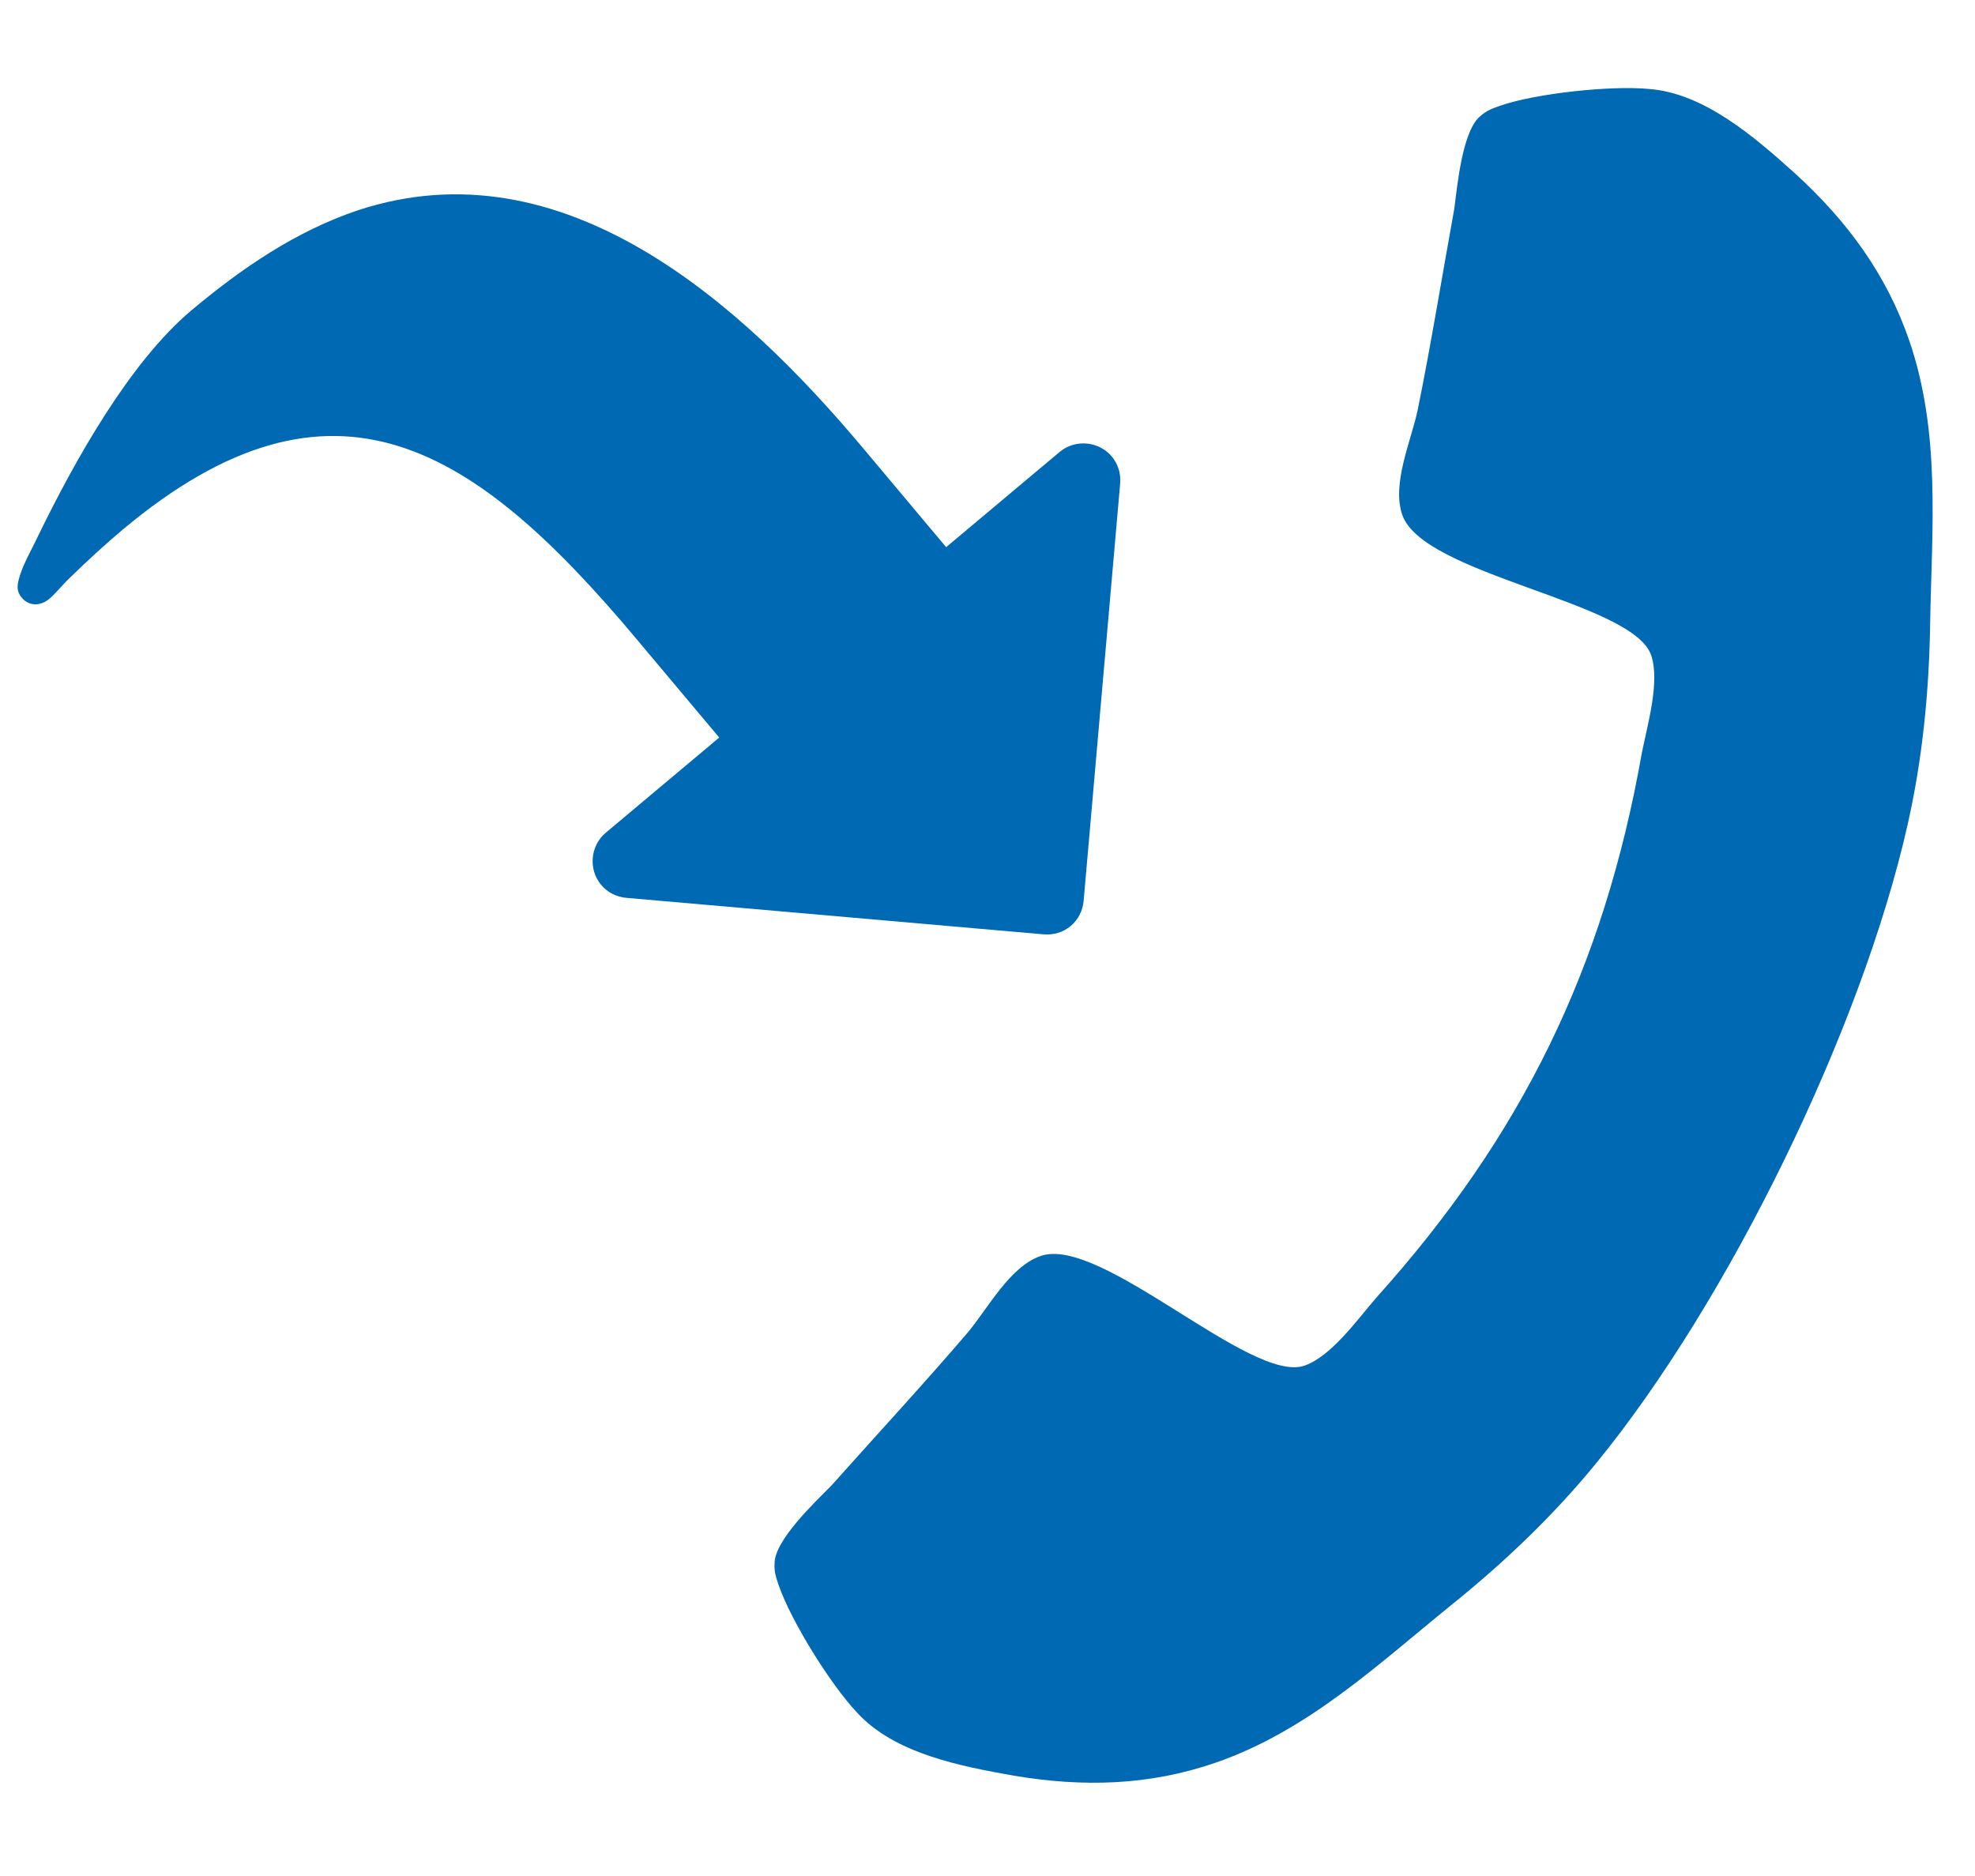 <svg xmlns="http://www.w3.org/2000/svg" width="20" height="19" viewBox="0 0 20 19">
  <g fill="#0069b4" fill-rule="evenodd" transform="matrix(-1 0 0 1 24 -1)">
    <path d="M17.929,14.862 C17.929,14.787 17.929,14.713 17.897,14.639 C17.823,14.416 17.303,14.183 17.091,14.077 C16.487,13.738 15.872,13.409 15.278,13.059 C15.002,12.89 14.663,12.571 14.334,12.571 C13.688,12.571 12.744,14.491 12.171,14.491 C11.885,14.491 11.514,14.225 11.259,14.077 C9.33,13.006 7.994,11.67 6.923,9.741 C6.775,9.486 6.509,9.115 6.509,8.829 C6.509,8.256 8.429,7.312 8.429,6.666 C8.429,6.337 8.11,5.998 7.941,5.722 C7.591,5.128 7.262,4.513 6.923,3.909 C6.817,3.697 6.584,3.177 6.361,3.103 C6.287,3.071 6.213,3.071 6.138,3.071 C5.757,3.071 5.015,3.241 4.665,3.4 C4.145,3.623 3.806,4.217 3.541,4.694 C3.201,5.319 3,5.955 3,6.666 C3,7.652 3.403,8.542 3.732,9.444 C3.965,10.09 4.251,10.716 4.612,11.299 C5.725,13.102 7.898,15.275 9.701,16.388 C10.284,16.749 10.91,17.035 11.556,17.268 C12.458,17.597 13.348,18 14.334,18 C15.045,18 15.681,17.799 16.306,17.459 C16.783,17.194 17.377,16.855 17.6,16.335 C17.759,15.985 17.929,15.243 17.929,14.862 Z" transform="rotate(19 10.464 10.536)"/>
    <path d="M22.787,8.7 C22.787,8.044 22.722,7.37 22.476,6.749 C21.662,4.728 19.271,4.388 17.349,4.388 L16.037,4.388 L16.037,2.888 C16.037,2.683 15.867,2.513 15.662,2.513 C15.562,2.513 15.468,2.554 15.398,2.624 L12.398,5.624 C12.328,5.695 12.287,5.788 12.287,5.888 C12.287,5.988 12.328,6.081 12.398,6.152 L15.398,9.152 C15.468,9.222 15.562,9.263 15.662,9.263 C15.867,9.263 16.037,9.093 16.037,8.888 L16.037,7.388 L17.349,7.388 C19.875,7.388 21.533,7.874 21.533,10.669 C21.533,10.909 21.521,11.15 21.503,11.39 C21.498,11.484 21.474,11.589 21.474,11.683 C21.474,11.794 21.544,11.888 21.662,11.888 C21.744,11.888 21.785,11.847 21.826,11.788 C21.914,11.665 21.978,11.478 22.042,11.343 C22.376,10.593 22.787,9.521 22.787,8.7 Z" transform="rotate(-50 17.537 7.2)"/>
  </g>
</svg>
